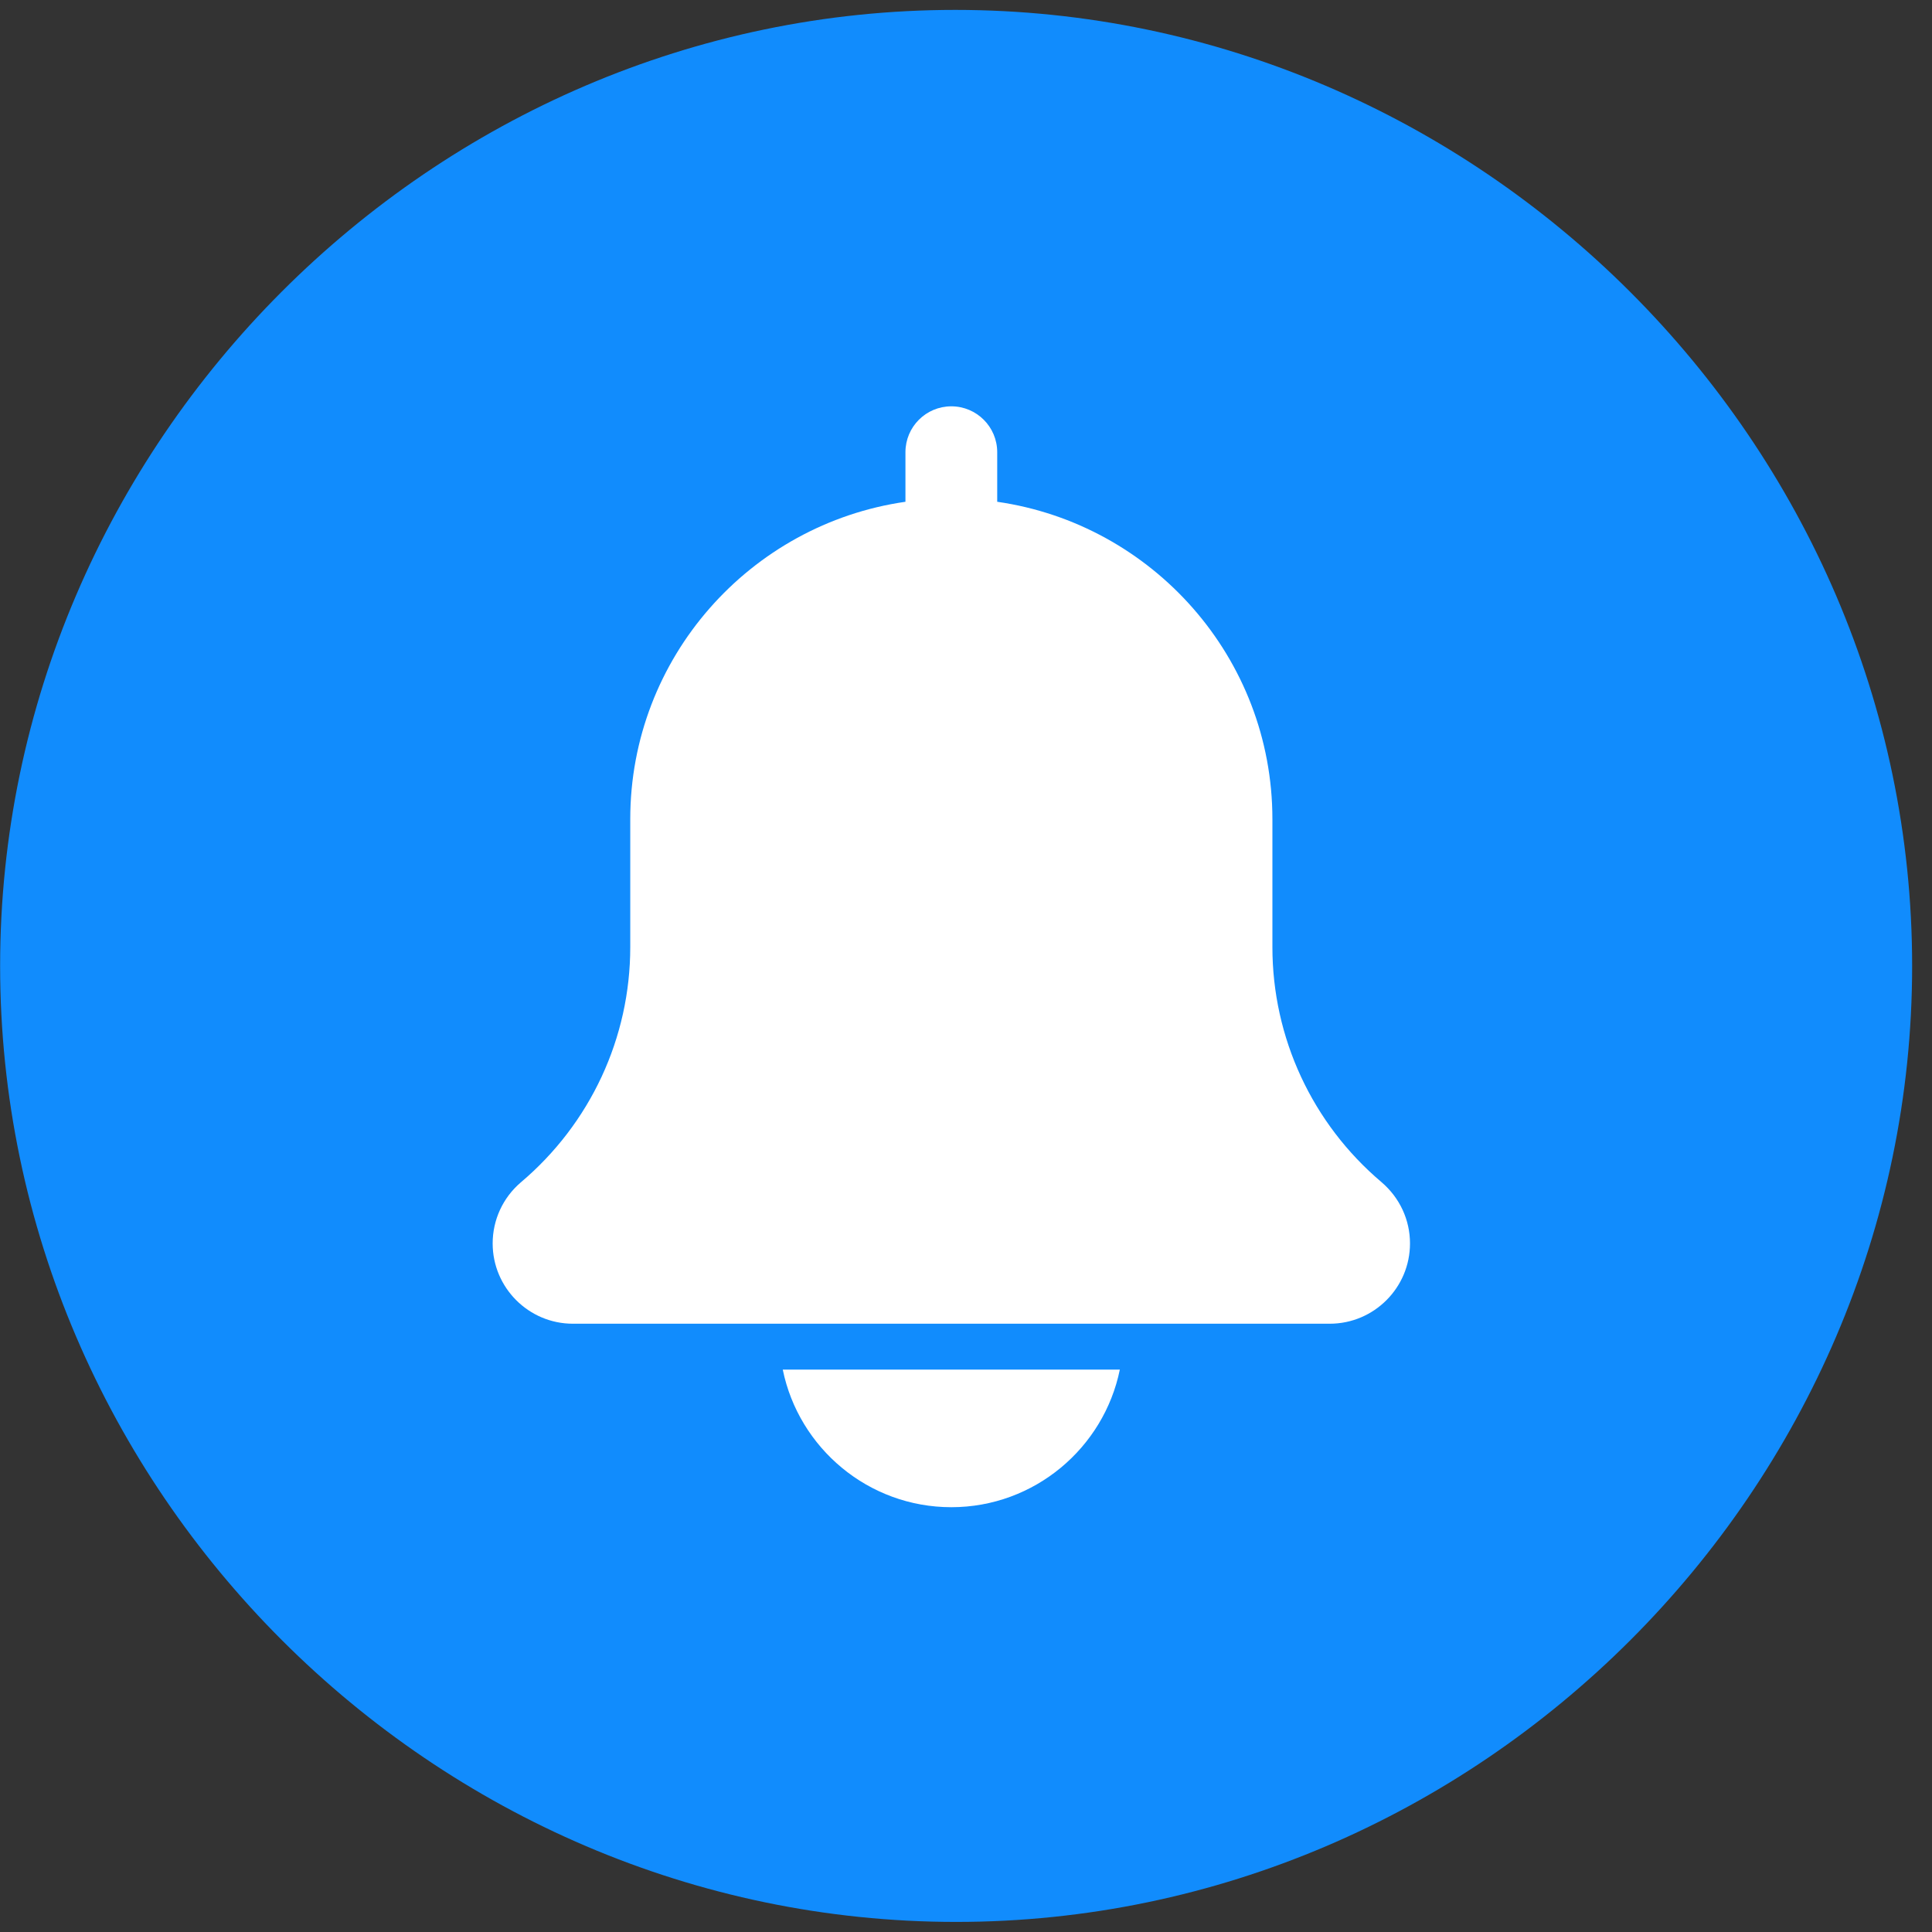 <svg width="32" height="32" viewBox="0 0 32 32" fill="none" xmlns="http://www.w3.org/2000/svg">
<rect x="0" y="0" width="32" height="32" fill="#333333" stroke="none"/>
<path d="M15.837 31.833C24.497 31.833 31.671 24.674 31.671 15.998C31.671 7.338 24.497 0.164 15.821 0.164C7.161 0.164 0.002 7.338 0.002 15.998C0.002 24.674 7.176 31.833 15.837 31.833Z" fill="#118CFD"/>
<path d="M22.882 19.58C21.734 18.609 21.075 17.189 21.075 15.686V13.568C21.075 10.894 19.089 8.681 16.517 8.311V7.49C16.517 7.07 16.176 6.73 15.757 6.73C15.337 6.73 14.997 7.07 14.997 7.49V8.311C12.424 8.681 10.439 10.894 10.439 13.568V15.686C10.439 17.189 9.78 18.609 8.624 19.586C8.329 19.839 8.16 20.206 8.16 20.595C8.16 21.328 8.756 21.925 9.489 21.925H22.024C22.758 21.925 23.354 21.328 23.354 20.595C23.354 20.206 23.185 19.839 22.882 19.58Z" fill="white"/>
<path d="M15.757 24.964C17.132 24.964 18.283 23.983 18.548 22.685H12.965C13.23 23.983 14.381 24.964 15.757 24.964Z" fill="white"/>
</svg>
